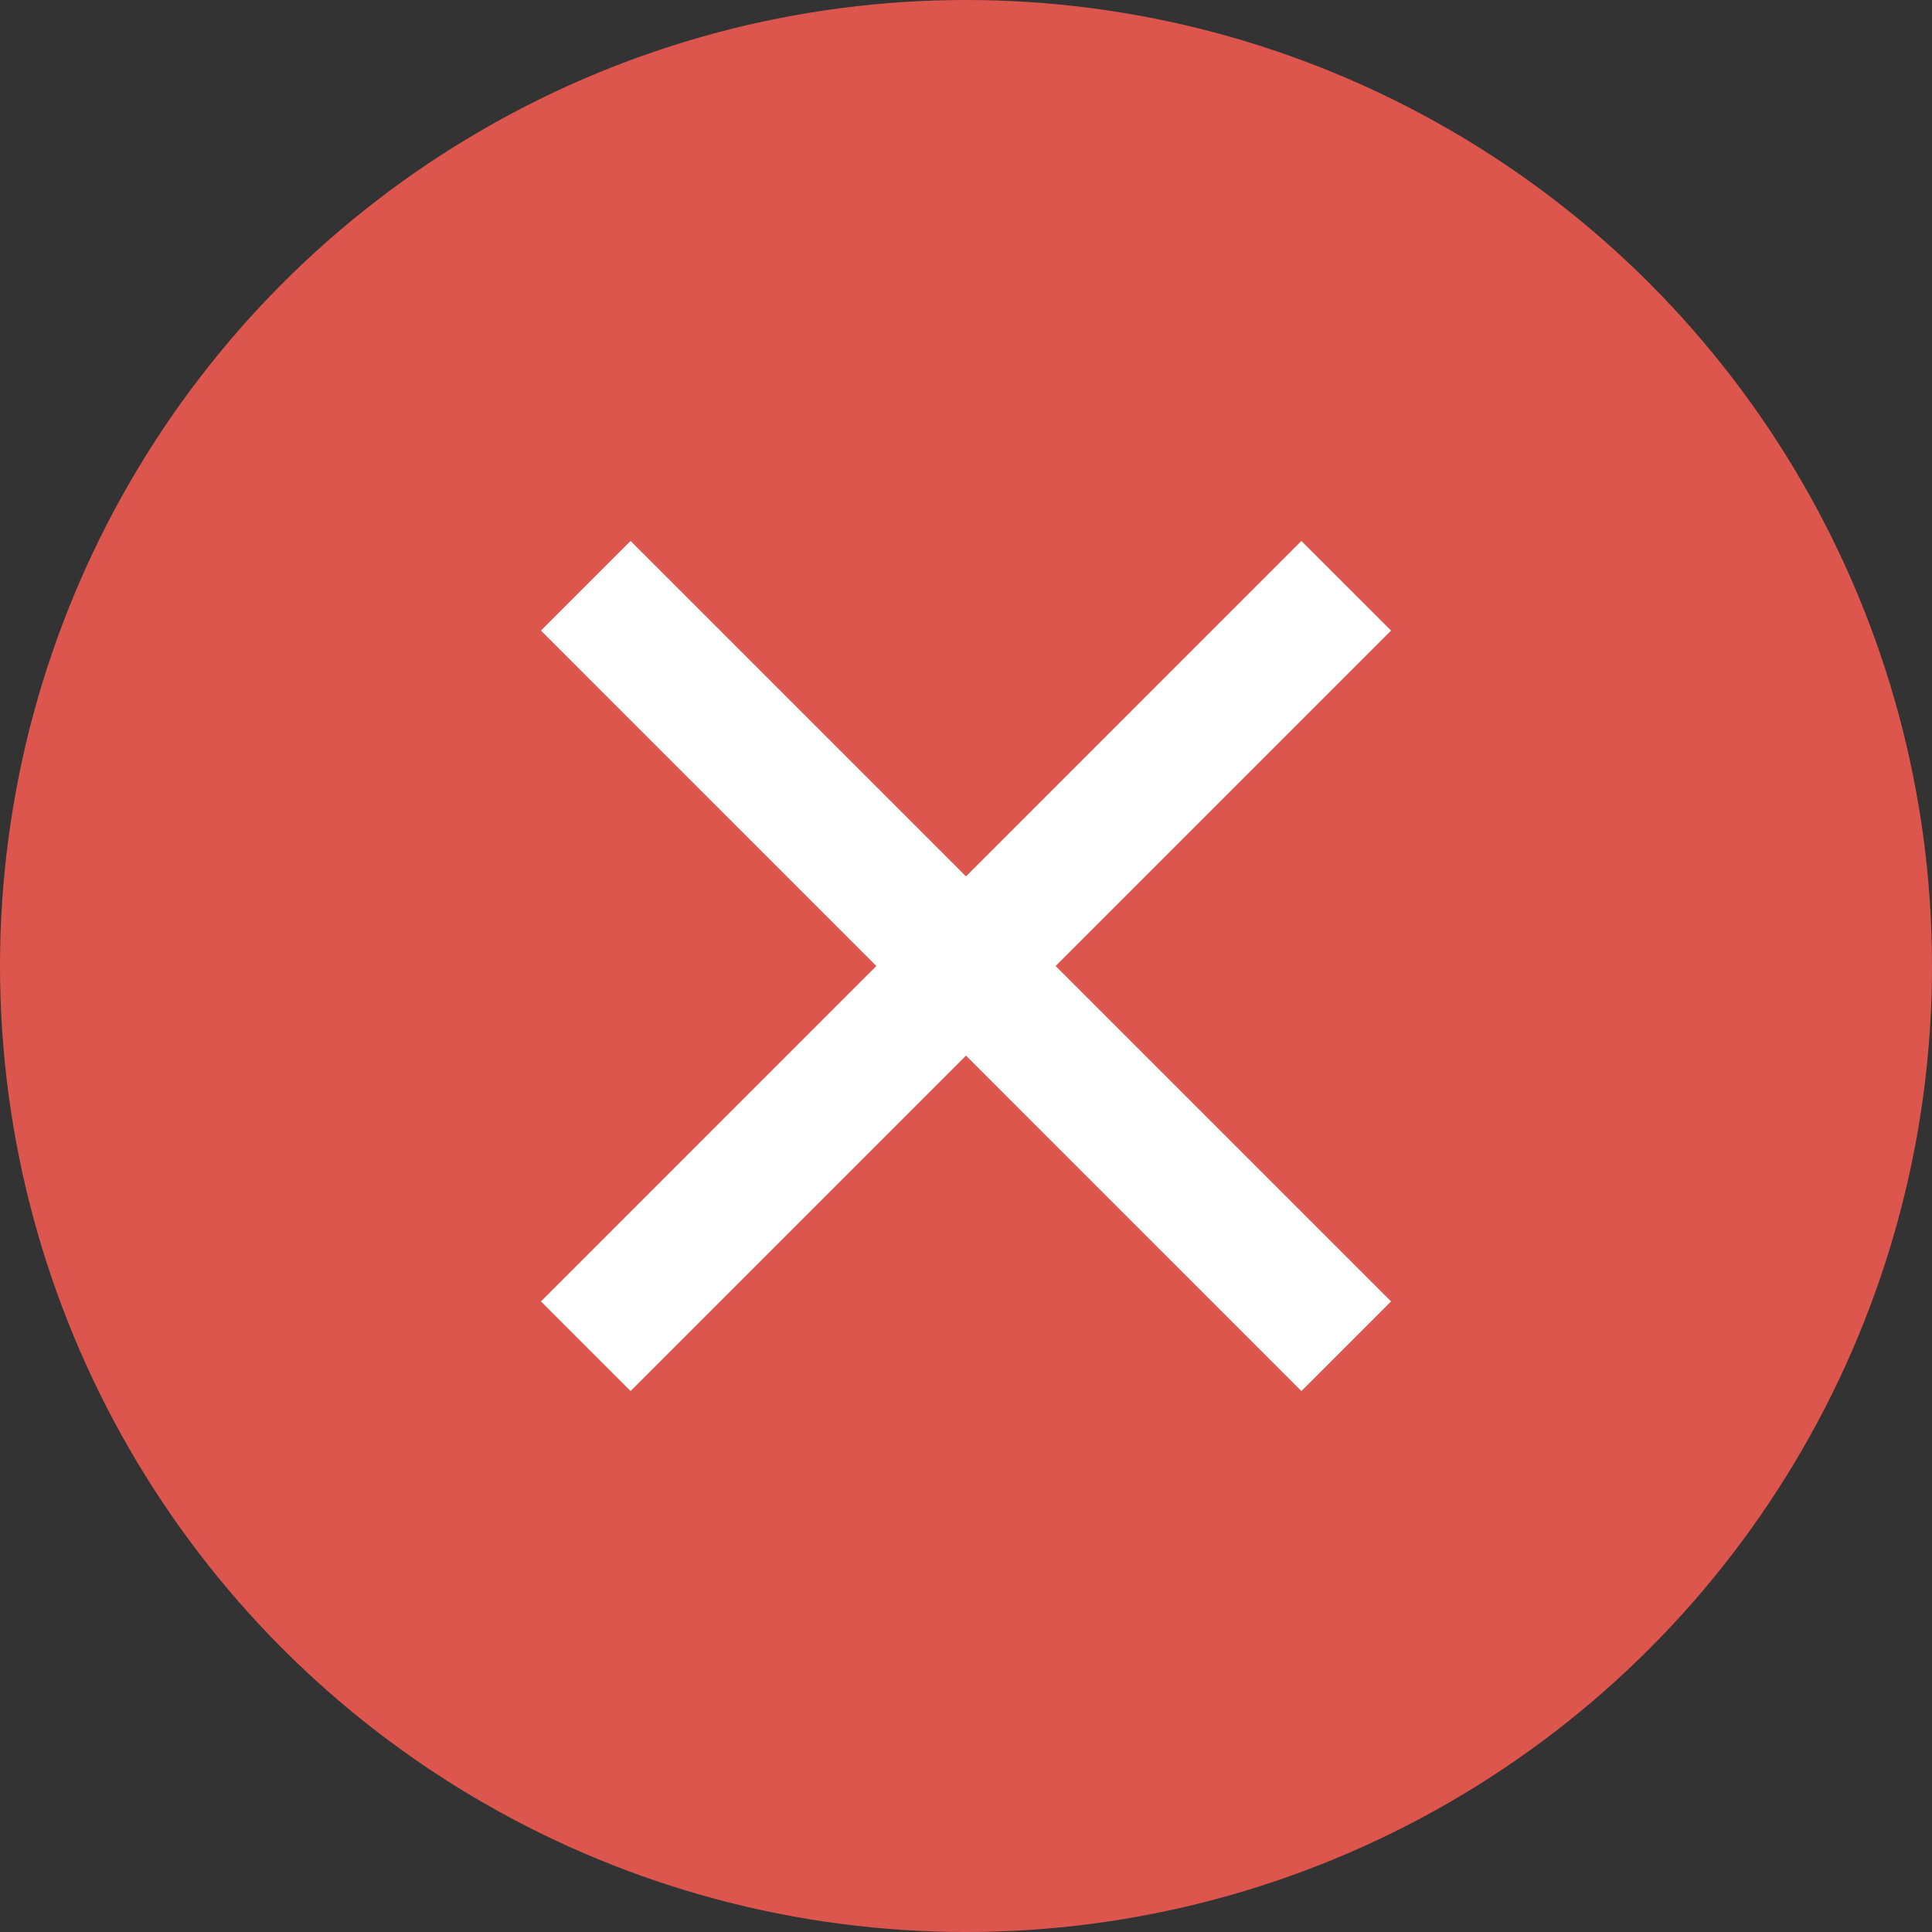 <svg width="50" height="50" viewBox="0 0 50 50" fill="none" xmlns="http://www.w3.org/2000/svg">
<rect x="0" y="0" width="50" height="50" fill="#333333" stroke="none"/>
<circle cx="25" cy="25" r="25" fill="#DC564E"/>
<path fill-rule="evenodd" clip-rule="evenodd" d="M22.68 25L14 16.319L16.319 14L25 22.681L33.68 14L36 16.319L27.319 25L36 33.681L33.68 36L25 27.319L16.319 36L14 33.681L22.68 25Z" fill="white"/>
</svg>
